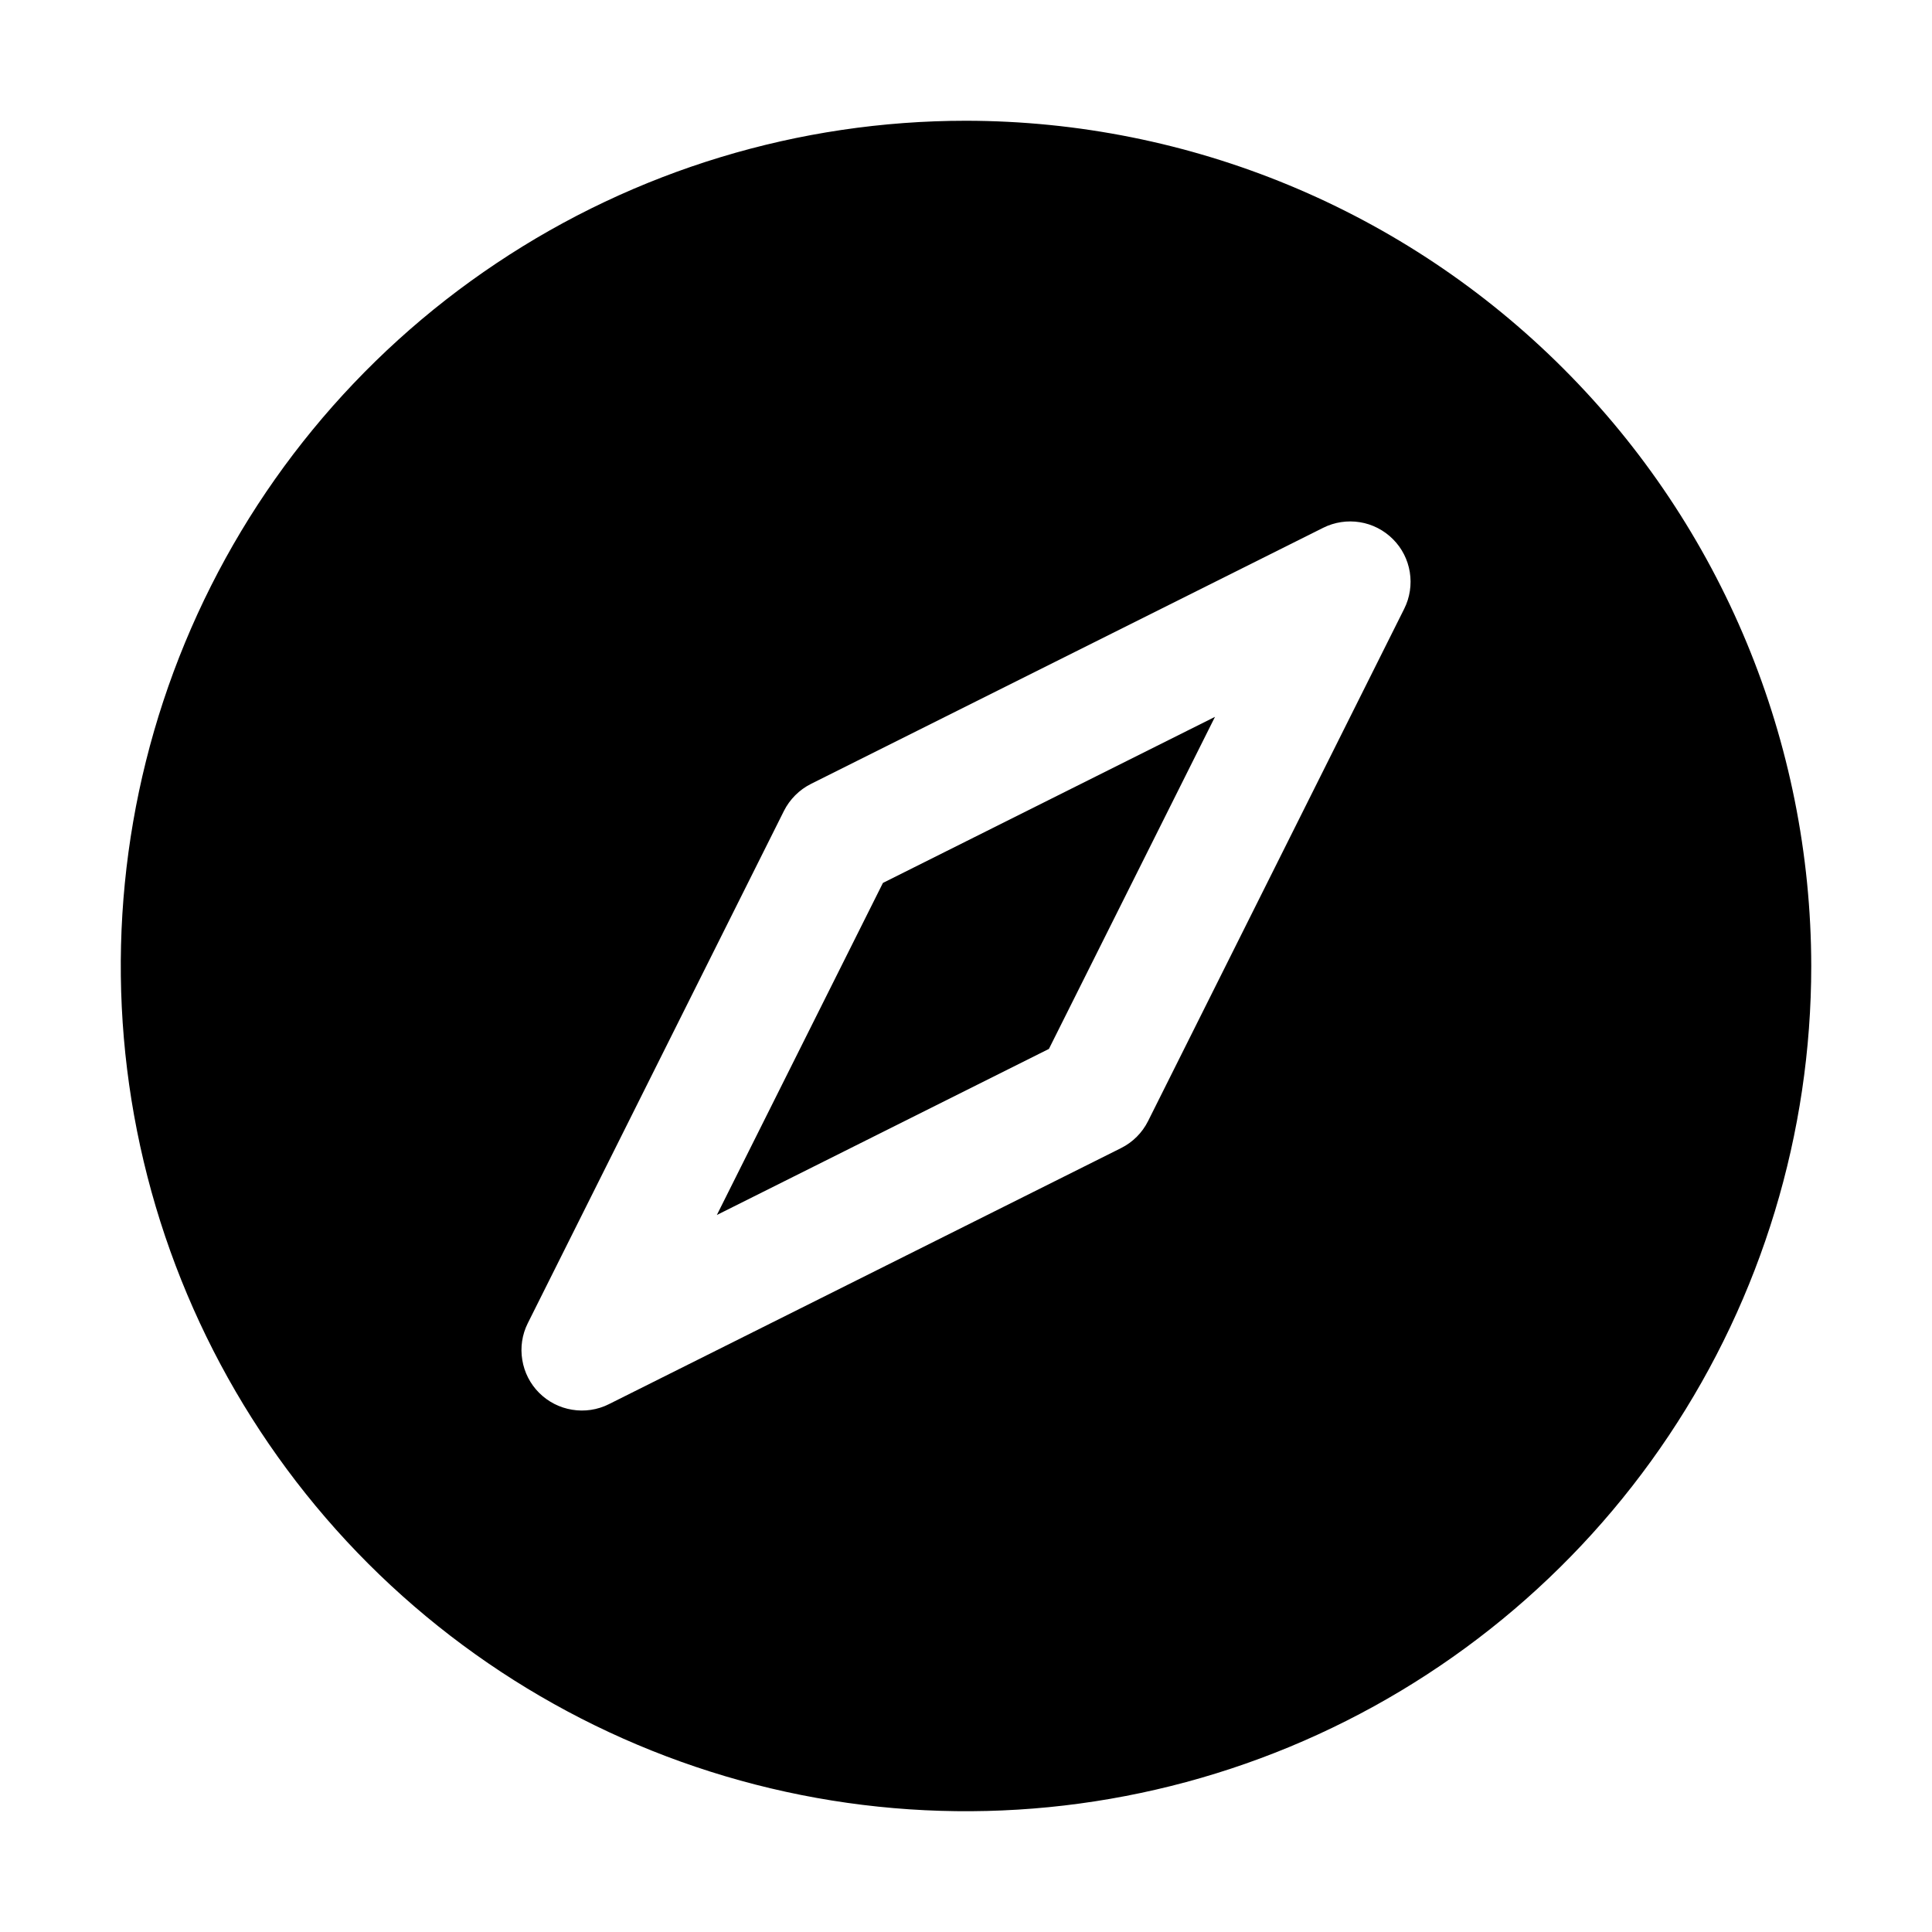 <svg width="24" height="24" viewBox="0 0 24 24" fill="none" xmlns="http://www.w3.org/2000/svg">
<path d="M10.968 10.968L15.093 8.905L13.03 13.03L8.905 15.093L10.968 10.968ZM22.5 12C22.5 14.077 21.884 16.107 20.73 17.834C19.577 19.56 17.937 20.906 16.018 21.701C14.1 22.495 11.988 22.703 9.952 22.298C7.915 21.893 6.044 20.893 4.575 19.425C3.107 17.956 2.107 16.085 1.702 14.048C1.297 12.012 1.505 9.9 2.299 7.982C3.094 6.063 4.44 4.423 6.167 3.27C7.893 2.116 9.923 1.5 12 1.5C14.784 1.503 17.453 2.61 19.421 4.579C21.39 6.547 22.497 9.216 22.5 12ZM17.303 6.697C17.192 6.586 17.049 6.512 16.893 6.487C16.738 6.462 16.578 6.486 16.438 6.556L10.074 9.738C9.929 9.811 9.811 9.929 9.738 10.074L6.556 16.438C6.486 16.578 6.462 16.738 6.488 16.893C6.513 17.048 6.586 17.191 6.697 17.302C6.809 17.414 6.952 17.487 7.107 17.512C7.262 17.538 7.422 17.514 7.562 17.444L13.926 14.262C14.072 14.189 14.189 14.072 14.262 13.926L17.444 7.562C17.514 7.422 17.538 7.262 17.513 7.107C17.488 6.952 17.415 6.808 17.303 6.697Z" fill="black"/>
</svg>
